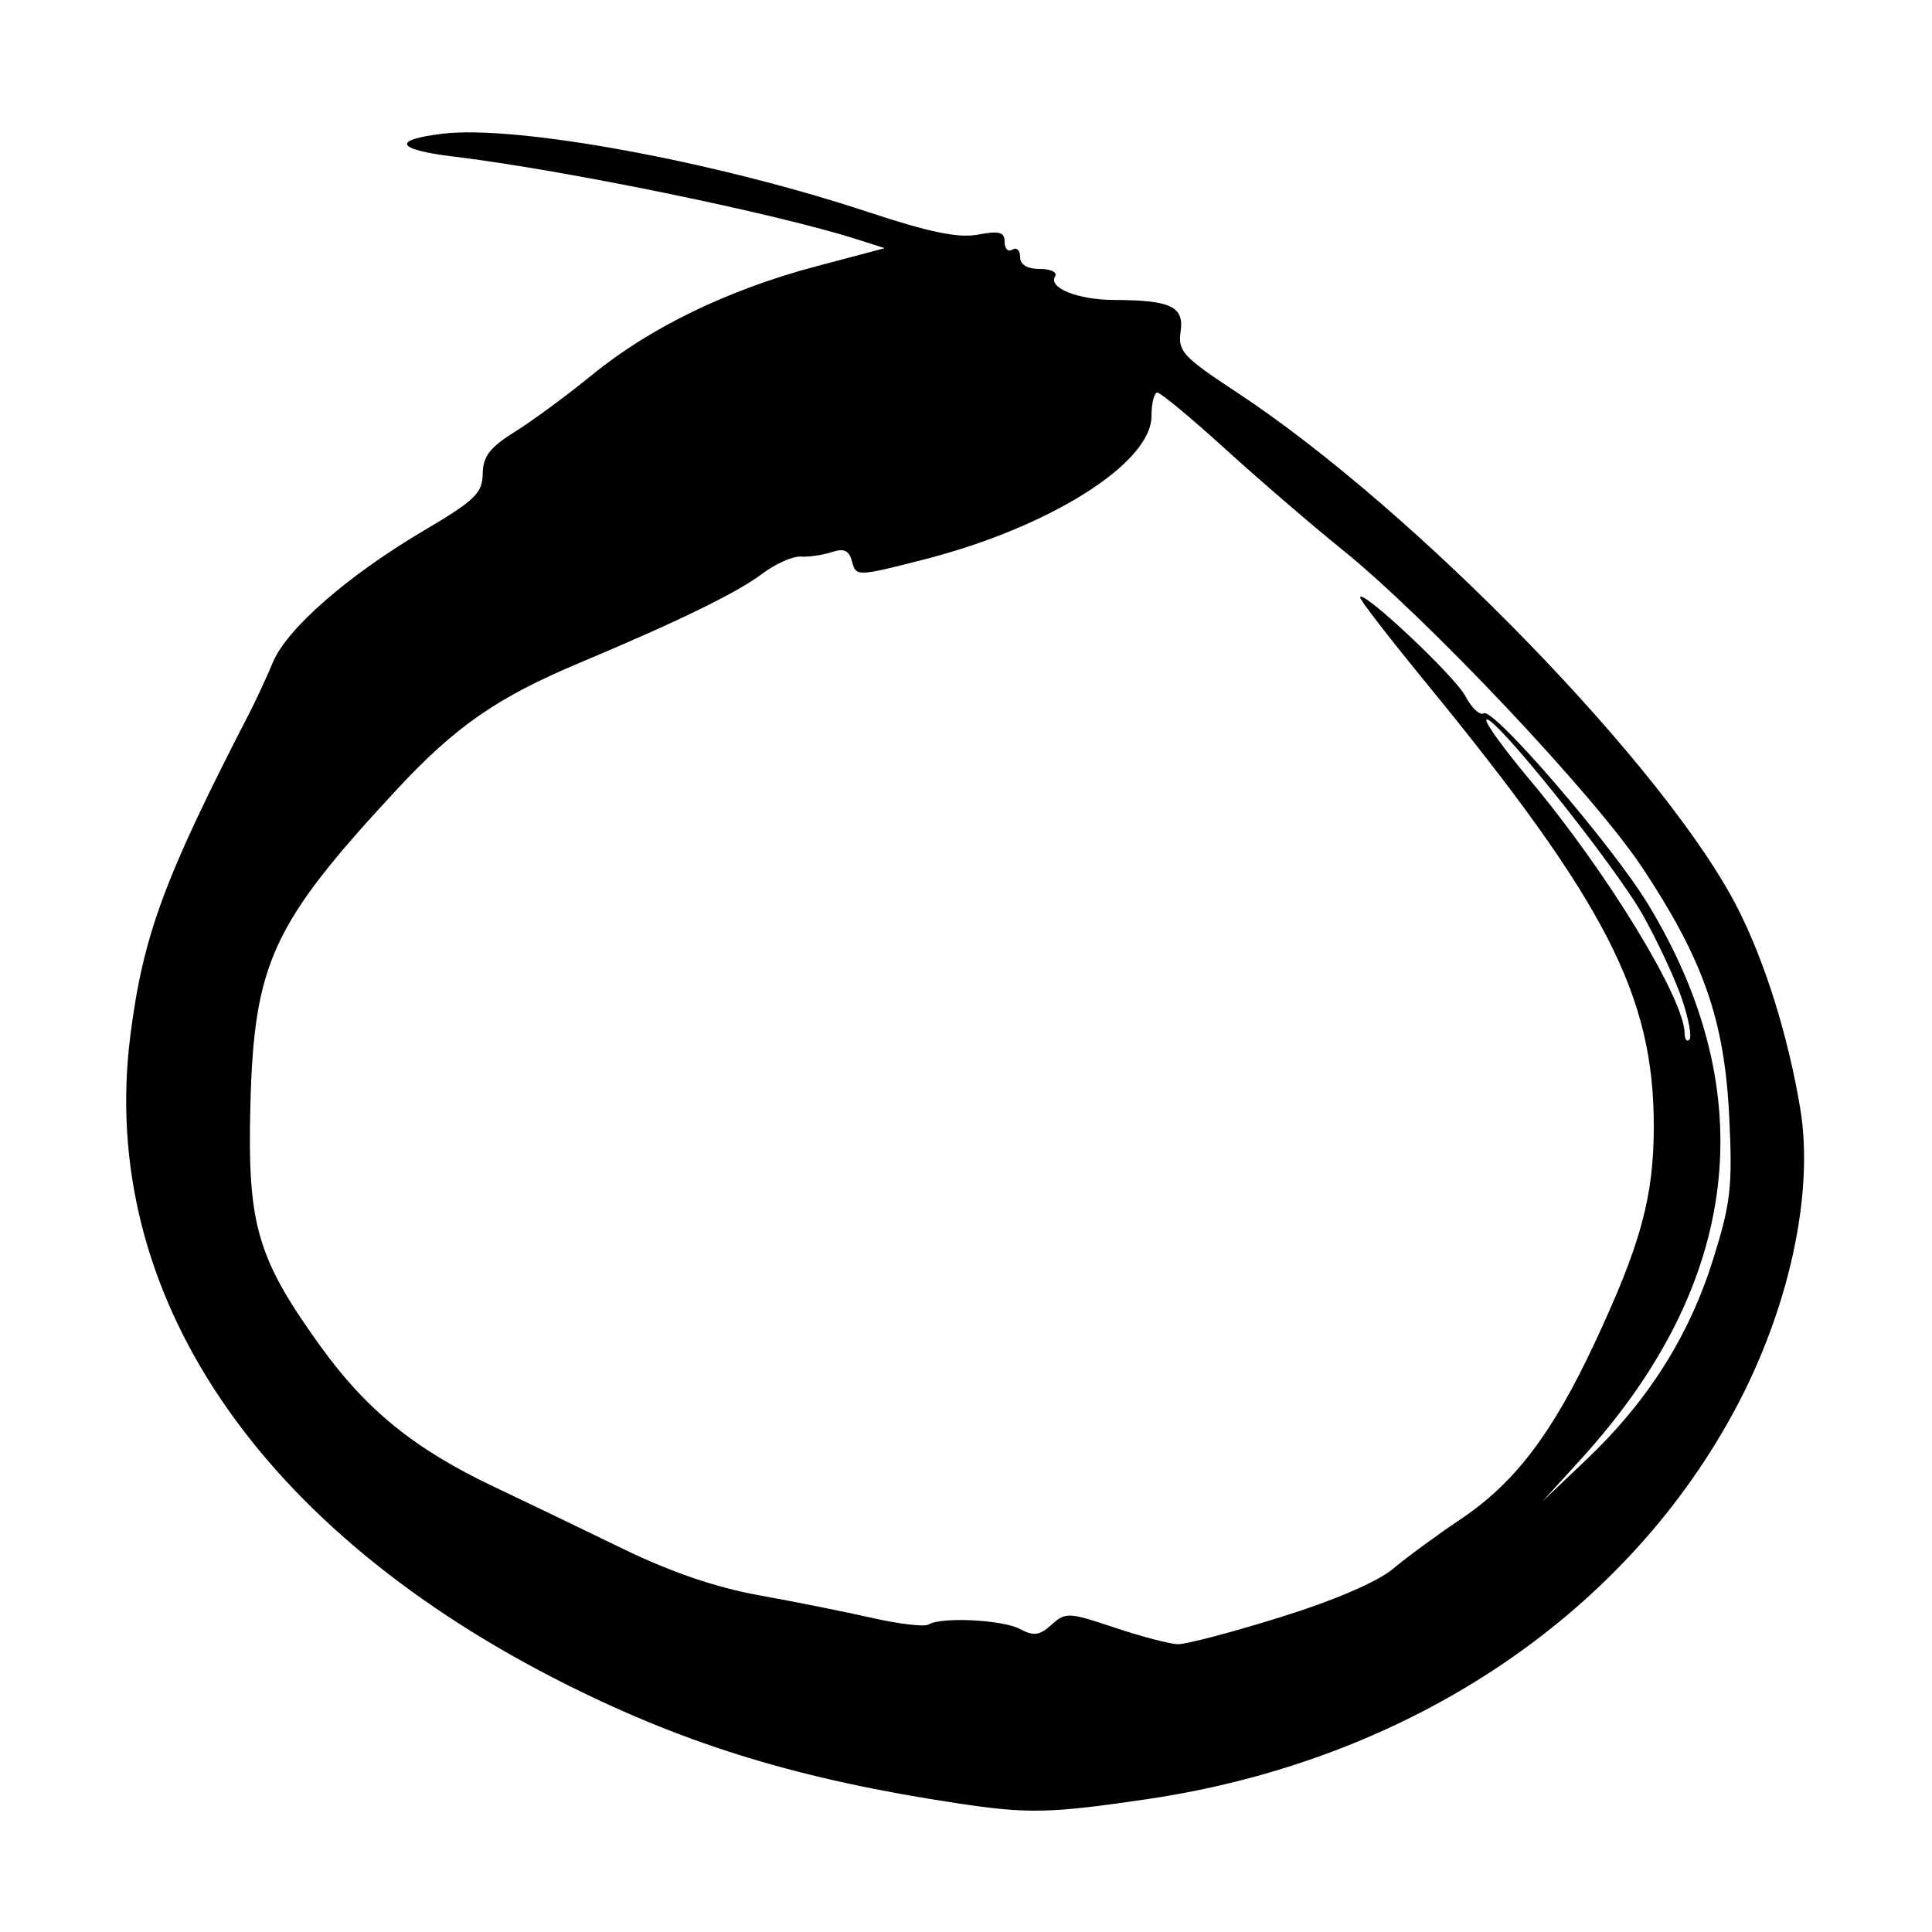 <?xml version="1.0" encoding="UTF-8" standalone="no"?>
<!-- Created with Inkscape (http://www.inkscape.org/) -->

<svg
   xmlns:dc="http://purl.org/dc/elements/1.1/"
   xmlns:cc="http://creativecommons.org/ns#"
   xmlns:rdf="http://www.w3.org/1999/02/22-rdf-syntax-ns#"
   xmlns:svg="http://www.w3.org/2000/svg"
   xmlns="http://www.w3.org/2000/svg"
   xmlns:sodipodi="http://sodipodi.sourceforge.net/DTD/sodipodi-0.dtd"
   xmlns:inkscape="http://www.inkscape.org/namespaces/inkscape"
   id="svg4190"
   version="1.1"
   inkscape:version="0.91 r13725"
   width="312.5"
   height="312.5"
   viewBox="0 0 312.5 312.5"
   sodipodi:docname="f1.svg">
  <defs
     id="defs4194" />
  <sodipodi:namedview
     pagecolor="#ffffff"
     bordercolor="#666666"
     borderopacity="1"
     objecttolerance="10"
     gridtolerance="10"
     guidetolerance="10"
     inkscape:pageopacity="0"
     inkscape:pageshadow="2"
     inkscape:window-width="1920"
     inkscape:window-height="1029"
     id="namedview4192"
     showgrid="false"
     inkscape:zoom="0.99786909"
     inkscape:cx="-35.645006"
     inkscape:cy="180.14455"
     inkscape:window-x="0"
     inkscape:window-y="0"
     inkscape:window-maximized="1"
     inkscape:current-layer="svg4190" />
  <path
     style="fill:#000000"
     d="m 154.672,291.654 c -25.157,-3.807 -43.231,-9.292 -62.797,-19.056 -50.219,-25.059 -76.118,-63.564 -70.775,-105.225 2.07,-16.14 5.487,-25.386 19.219,-51.996 1.064,-2.062 2.784,-5.773 3.821,-8.245 2.31,-5.505 12.126,-14.057 24.562,-21.398 8.11,-4.788 9.334,-5.974 9.375,-9.092 0.038,-2.824 1.142,-4.268 5.204,-6.8 2.836,-1.768 8.461,-5.913 12.5,-9.21 9.379,-7.657 21.975,-13.766 36.132,-17.524 l 11.177,-2.967 -4.357,-1.396 C 125.599,34.539 91.329,27.501 73.421,25.332 c -9.358,-1.133 -10.147,-2.689 -1.875,-3.7 11.927,-1.458 44.021,4.442 68.836,12.653 9.994,3.307 14.626,4.259 17.812,3.661 3.455,-0.648 4.306,-0.411 4.306,1.198 0,1.103 0.562,1.658 1.25,1.233 0.688,-0.425 1.25,0.104 1.25,1.176 0,1.257 1.135,1.949 3.199,1.949 1.759,0 2.869,0.534 2.465,1.187 -1.16,1.876 3.673,3.811 9.567,3.83 9.148,0.029 11.328,1.065 10.735,5.103 -0.468,3.191 0.369,4.1 9.008,9.785 28.996,19.082 69.85,61.192 81.196,83.693 4.388,8.701 8.065,20.513 10.011,32.159 2.306,13.797 -1.837,32.715 -10.766,49.156 -18.159,33.439 -53.043,56.445 -94.93,62.607 -15.741,2.316 -19.218,2.387 -30.813,0.632 z m 52.434,-30.073 c 8.75,-2.732 15.71,-5.723 18.215,-7.828 2.23,-1.874 7.155,-5.487 10.945,-8.027 8.775,-5.883 14.837,-13.867 21.728,-28.62 7.418,-15.882 9.506,-23.558 9.506,-34.949 0,-21.158 -7.743,-36.196 -37.075,-72.007 C 224.691,103.15 220,97.07 220,96.639 c 0,-1.667 15.293,12.675 17.026,15.966 1.007,1.913 2.345,3.161 2.973,2.773 1.564,-0.967 20.799,21.377 26.551,30.842 18.695,30.763 14.998,61.447 -10.82,89.782 l -6.264,6.875 7.223,-6.875 c 9.864,-9.389 16.515,-19.906 20.384,-32.234 2.879,-9.173 3.181,-11.82 2.631,-23.125 -0.761,-15.665 -4.189,-25.457 -14.154,-40.434 -7.791,-11.709 -34.673,-40.189 -48.362,-51.238 -4.984,-4.023 -13.556,-11.399 -19.048,-16.392 -5.492,-4.993 -10.414,-9.078 -10.938,-9.078 -0.524,0 -0.952,1.719 -0.952,3.82 0,7.587 -16.462,17.971 -36.704,23.153 -10.895,2.789 -11.09,2.796 -11.717,0.396 -0.484,-1.85 -1.281,-2.228 -3.296,-1.566 -1.462,0.481 -3.718,0.807 -5.014,0.725 -1.296,-0.082 -4.108,1.173 -6.25,2.789 -4.058,3.062 -13.579,7.705 -29.519,14.395 -13.304,5.584 -20.08,10.28 -29.558,20.485 -20.17,21.718 -23.107,28.064 -23.694,51.189 -0.486,19.146 1.077,24.561 11.145,38.604 7.562,10.548 15.327,16.857 28.357,23.04 5.156,2.447 14.546,6.963 20.866,10.037 7.629,3.71 14.981,6.217 21.875,7.459 5.711,1.029 13.955,2.681 18.319,3.67 4.364,0.989 8.465,1.472 9.112,1.072 2.056,-1.271 11.998,-0.783 14.819,0.727 2.213,1.184 3.158,1.054 5.097,-0.701 2.258,-2.043 2.785,-2.019 10.209,0.472 4.305,1.444 8.912,2.65 10.238,2.68 1.326,0.03 8.782,-1.936 16.571,-4.367 z m 64.936,-100.032 c -1.094,-3.211 -3.925,-9.288 -6.291,-13.505 -4.52,-8.055 -24.255,-32.705 -25.327,-31.633 -0.343,0.343 2.826,4.731 7.041,9.752 12.41,14.78 24.984,35.375 25.023,40.985 0.006,0.974 0.357,1.426 0.778,1.005 0.421,-0.421 -0.13,-3.393 -1.224,-6.603 z"
     id="path4350"
     inkscape:connector-curvature="0" />
</svg>
